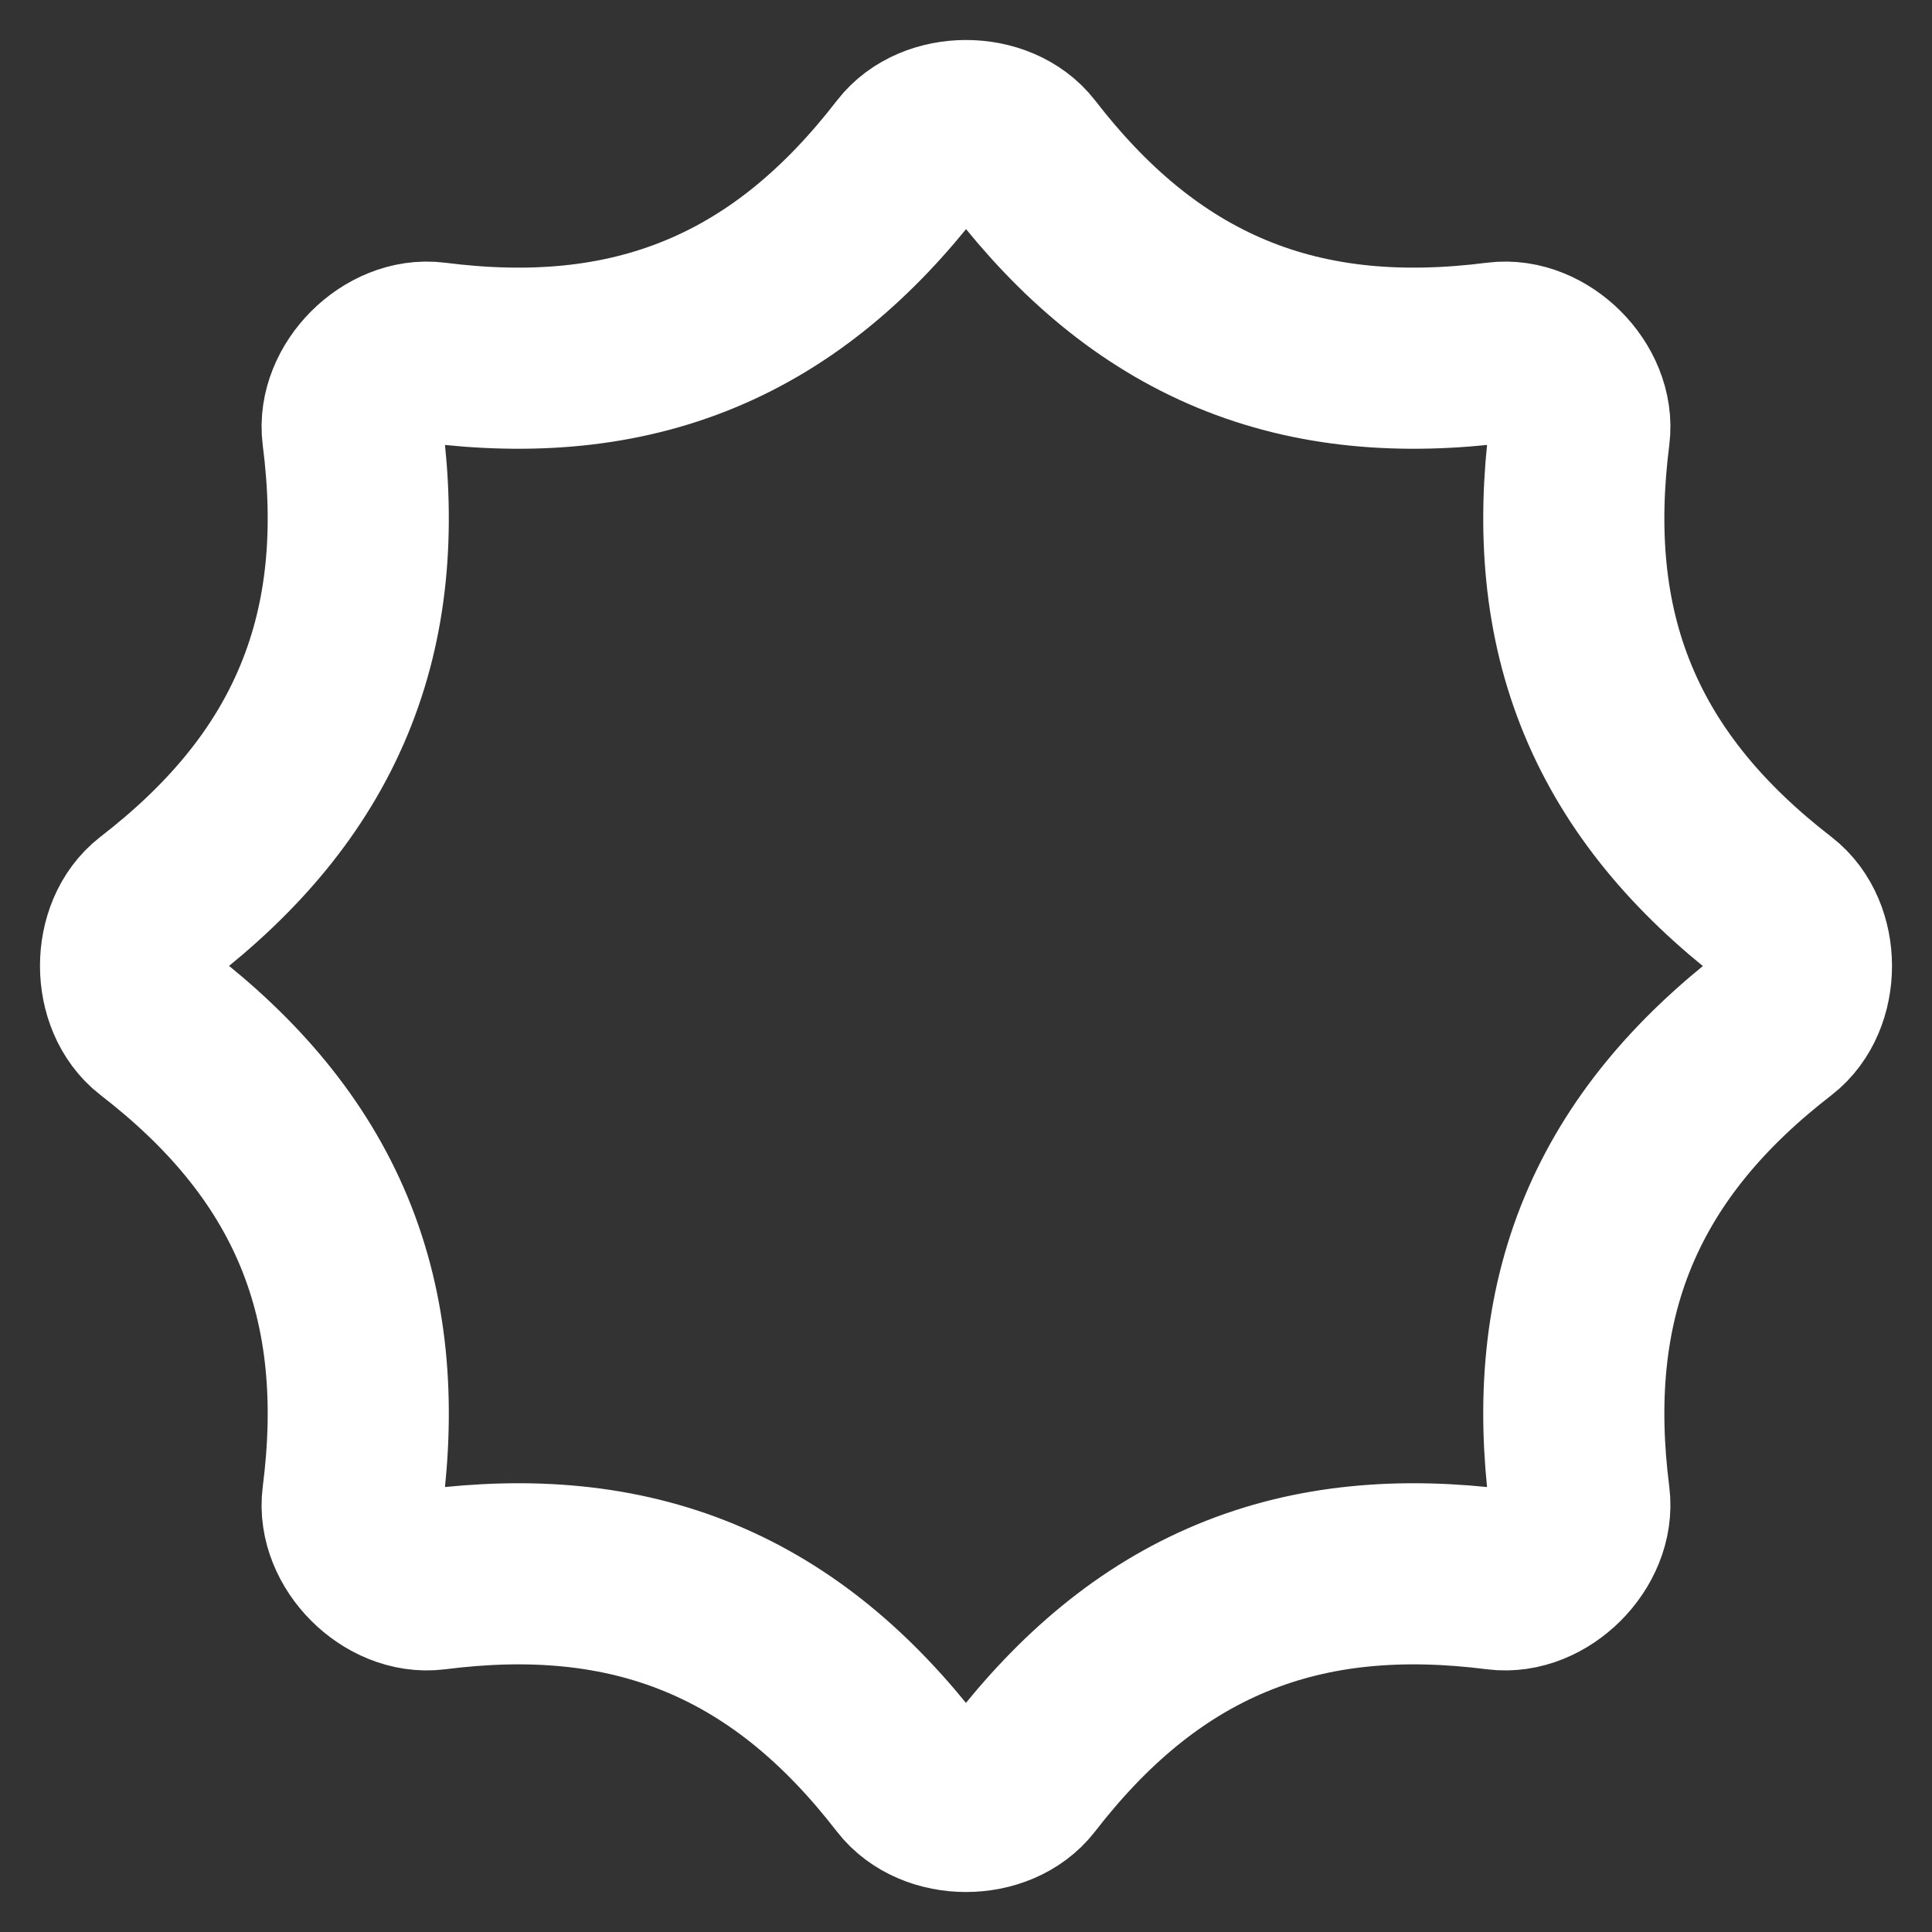 <svg width="16" height="16" viewBox="0 0 16 16" fill="none" xmlns="http://www.w3.org/2000/svg">
	<rect x="0" y="0" width="16" height="16" fill="#333333" stroke="none"/>
	<path
		d="M14.708 7.524C14.989 7.741 14.989 8.259 14.708 8.477C14.075 8.966 13.598 9.525 13.317 10.202C13.036 10.88 12.979 11.612 13.08 12.405C13.125 12.758 12.758 13.125 12.406 13.08C11.612 12.979 10.879 13.036 10.202 13.317C9.524 13.598 8.966 14.075 8.476 14.708C8.259 14.989 7.741 14.989 7.523 14.708C7.034 14.075 6.476 13.598 5.798 13.317C5.12 13.036 4.388 12.979 3.594 13.08C3.241 13.125 2.875 12.759 2.92 12.406C3.022 11.612 2.964 10.88 2.684 10.202C2.403 9.524 1.925 8.965 1.292 8.476C1.011 8.258 1.011 7.74 1.291 7.523C1.925 7.033 2.402 6.475 2.683 5.797C2.964 5.12 3.022 4.387 2.92 3.594C2.875 3.241 3.241 2.875 3.594 2.92C4.388 3.021 5.121 2.964 5.799 2.683C6.476 2.403 7.035 1.925 7.524 1.292C7.741 1.011 8.259 1.011 8.477 1.292C8.966 1.925 9.525 2.402 10.202 2.683C10.88 2.964 11.612 3.021 12.406 2.92C12.759 2.875 13.125 3.242 13.08 3.594C12.979 4.388 13.036 5.121 13.317 5.799C13.598 6.476 14.075 7.035 14.708 7.524Z"
		stroke="white" stroke-width="1.5" />
</svg>
